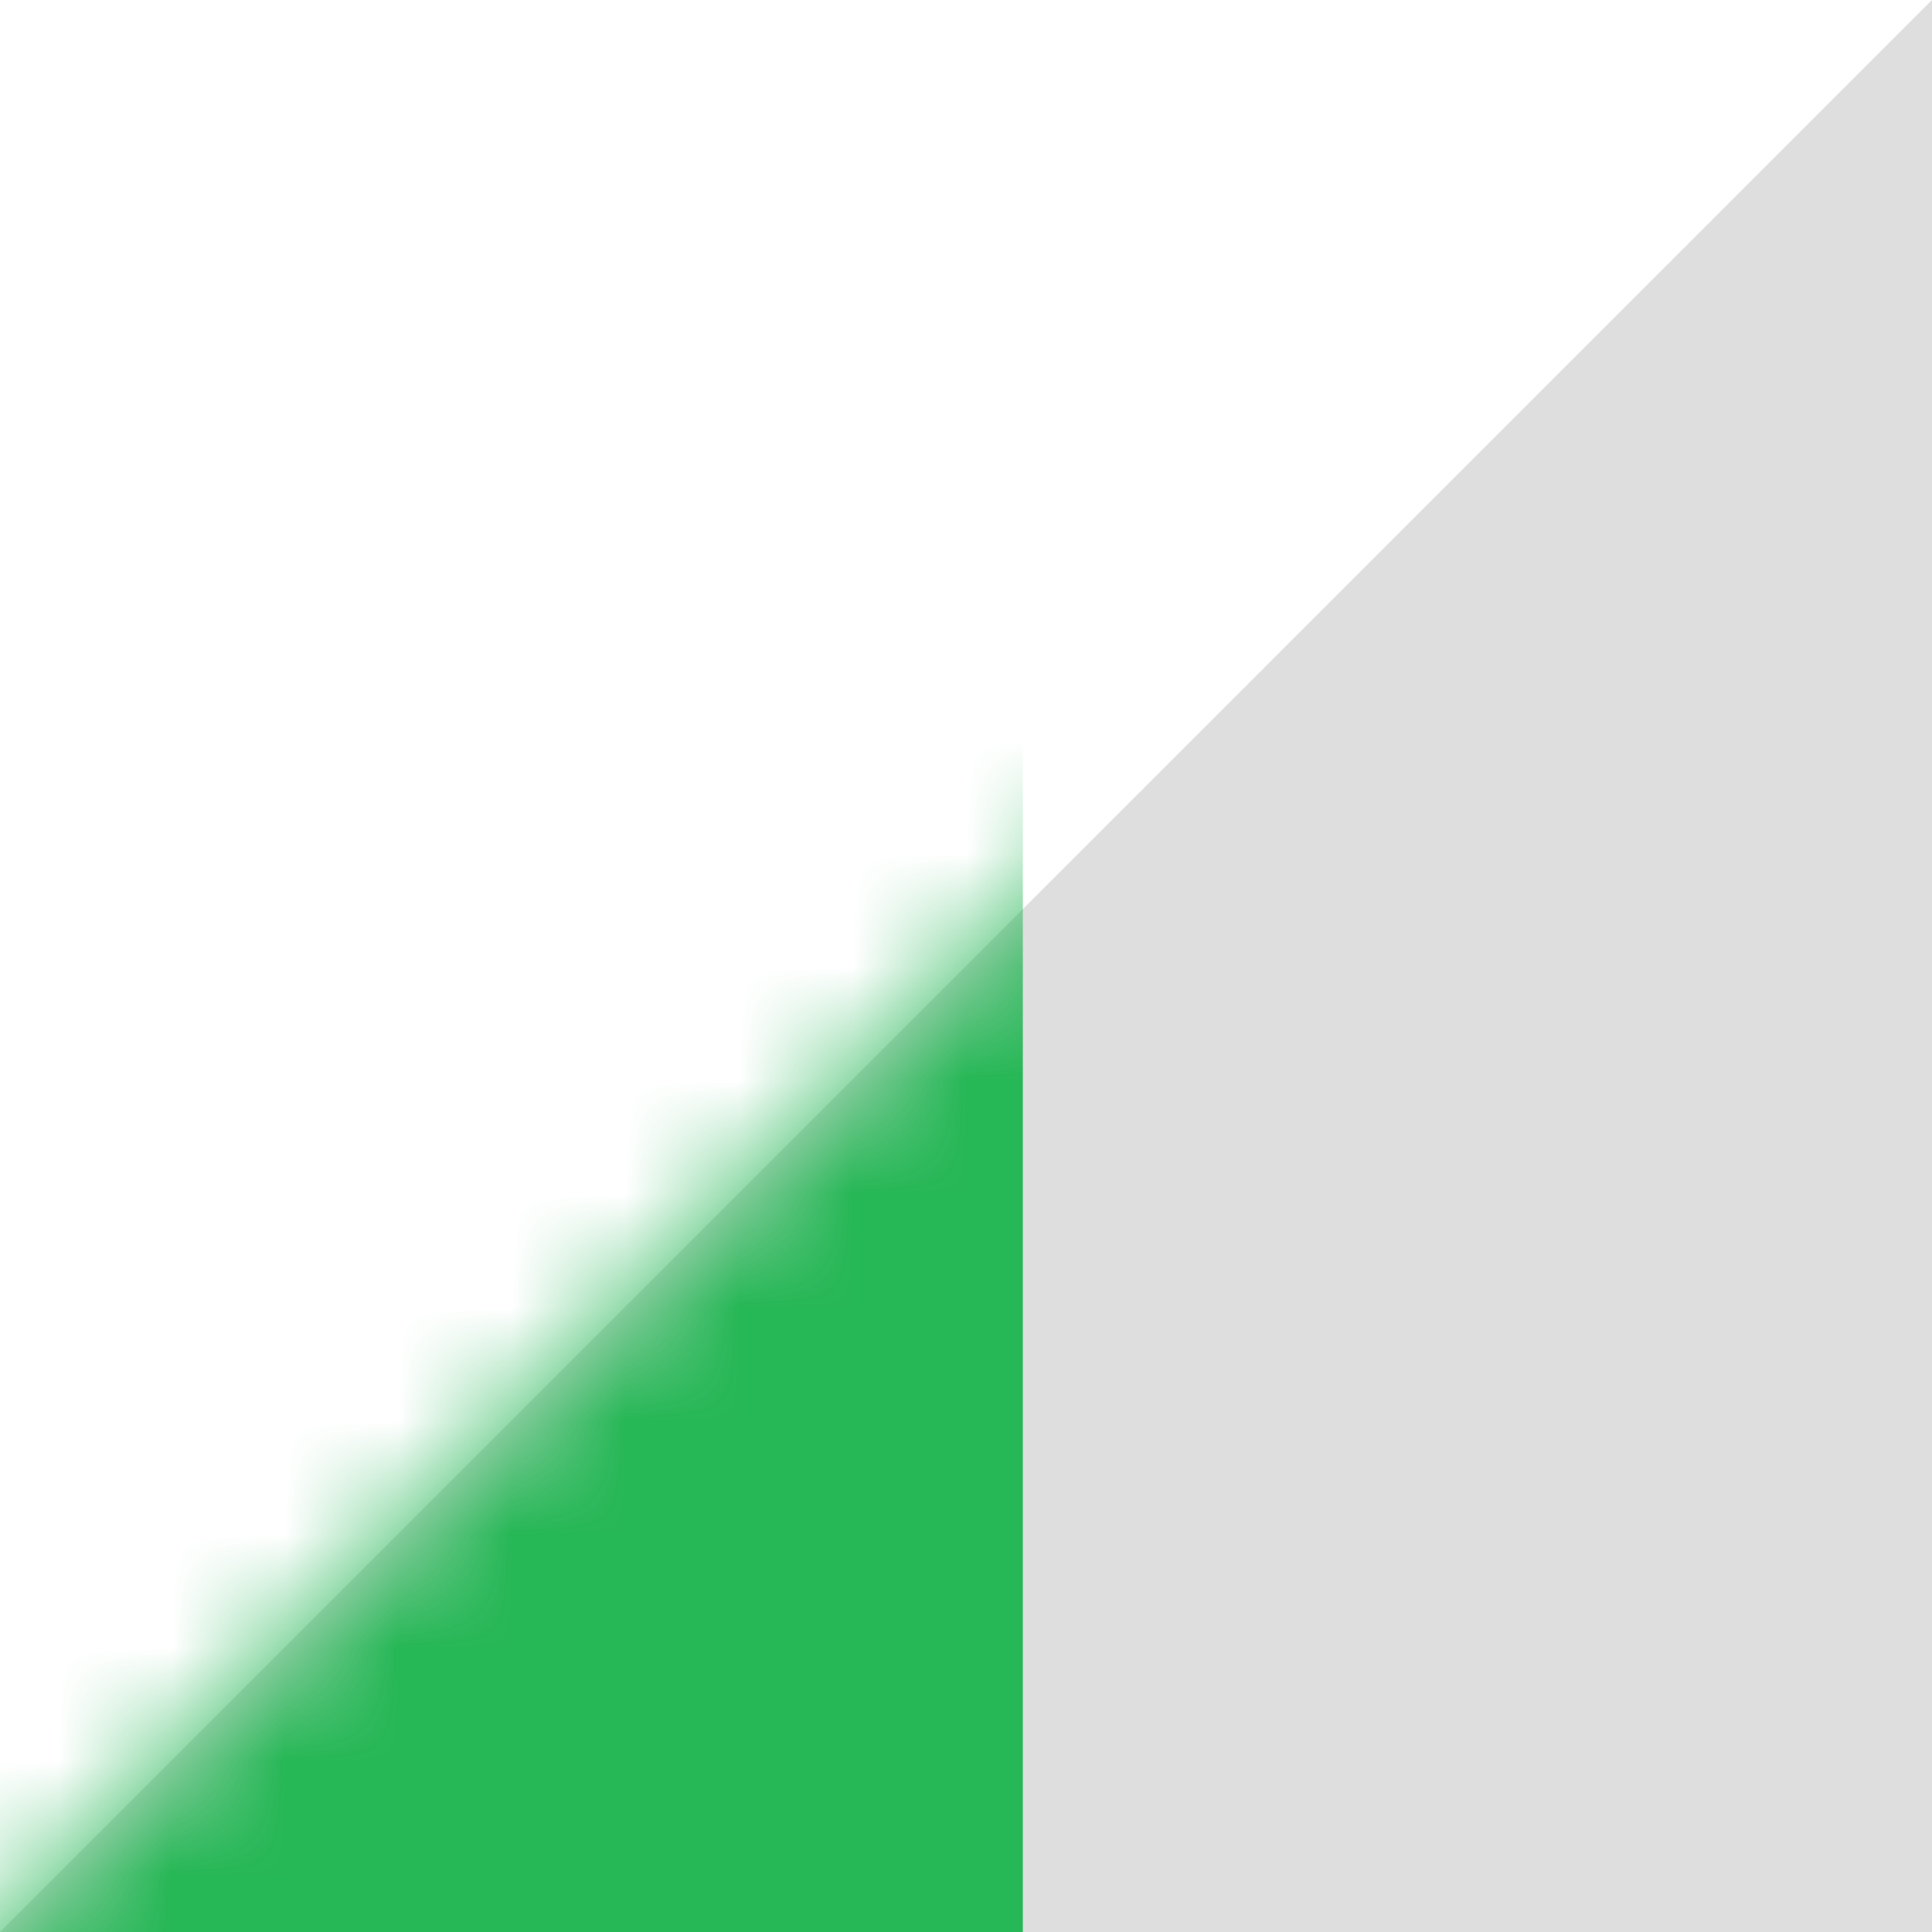 <?xml version="1.0" encoding="UTF-8"?>
<svg width="17px" height="17px" viewBox="0 0 17 17" version="1.1" xmlns="http://www.w3.org/2000/svg" xmlns:xlink="http://www.w3.org/1999/xlink">
    <!-- Generator: Sketch 50.2 (55047) - http://www.bohemiancoding.com/sketch -->
    <title>Rectangle 19</title>
    <desc>Created with Sketch.</desc>
    <defs>
        <polygon id="path-1" points="0 17 17 0 17 17"></polygon>
    </defs>
    <g id="REVAMP-FILES" stroke="none" stroke-width="1" fill="none" fill-rule="evenodd">
        <g id="Group-12" transform="translate(-105, -172)">
            <g id="Group-8" transform="translate(0, 87)">
                <g id="Group-18" transform="translate(0, 13)">
                    <g id="Group-17" transform="translate(105, 2)">
                        <g id="Rectangle-19" transform="translate(0, 70)">
                            <mask id="mask-2" fill="white">
                                <use xlink:href="#path-1"></use>
                            </mask>
                            <use id="Mask" fill="#DEDEDE" xlink:href="#path-1"></use>
                            <rect fill="#26B756" mask="url(#mask-2)" x="-5" y="5" width="14" height="24"></rect>
                        </g>
                    </g>
                </g>
            </g>
        </g>
    </g>
</svg>